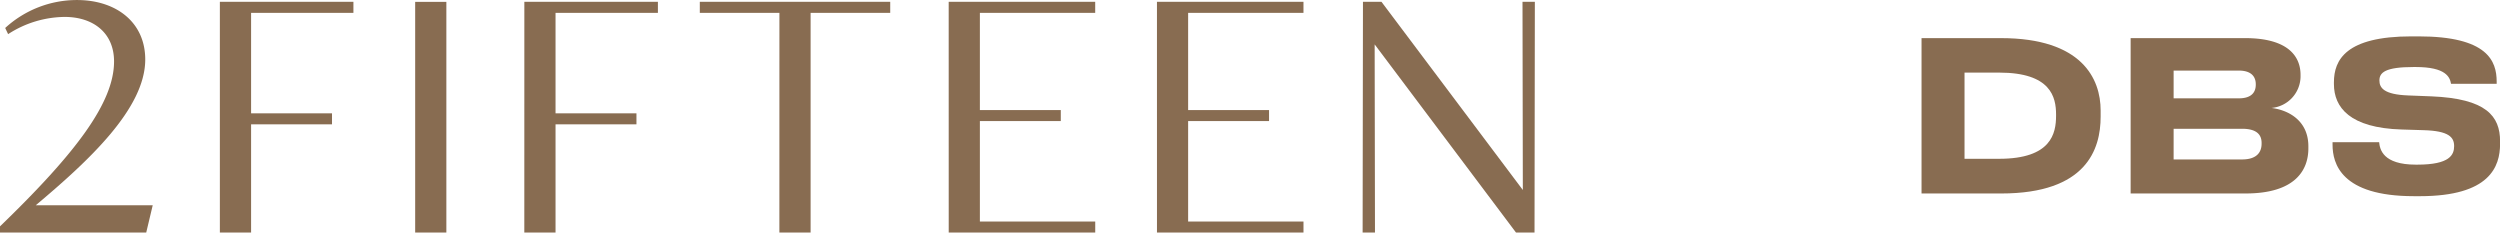 <svg xmlns="http://www.w3.org/2000/svg" width="312.25" height="29.047" viewBox="0 0 312.25 29.047">
  <g id="Group_1230" data-name="Group 1230" transform="translate(-166 -4835.814)">
    <g id="Group_1149" data-name="Group 1149" transform="translate(-1134.932 4613.203)">
      <path id="Path_302" data-name="Path 302" d="M1300.931,250.885c9.538-9.213,14.246-15.49,14.246-20.6,0-3.571-2.6-5.56-6.17-5.56a13.178,13.178,0,0,0-7.061,2.151l-.365-.771a13.252,13.252,0,0,1,8.969-3.49c4.87,0,8.523,2.759,8.523,7.427,0,6.129-7.062,12.649-13.677,18.209h14.61l-.811,3.409h-18.264Z" fill="#886c51"/>
      <path id="Path_303" data-name="Path 303" d="M1358.4,223.091h16.681v1.38H1362.3v12.542h10.106v1.38H1362.3v13.515h-3.9Z" transform="translate(-30.007 -0.251)" fill="#886c51"/>
      <rect id="Rectangle_508" data-name="Rectangle 508" width="3.896" height="28.816" transform="translate(1352.787 222.841)" fill="#886c51"/>
      <path id="Path_304" data-name="Path 304" d="M1437.972,223.091h16.681v1.38h-12.785v12.542h10.106v1.38h-10.106v13.515h-3.9Z" transform="translate(-71.549 -0.251)" fill="#886c51"/>
      <path id="Path_305" data-name="Path 305" d="M1493.771,224.471h-9.943v-1.38h23.783v1.38h-9.944v27.436h-3.9Z" transform="translate(-95.49 -0.251)" fill="#886c51"/>
      <path id="Path_306" data-name="Path 306" d="M1548.874,223.091h18.3v1.38H1552.77v12.136h10.106v1.38H1552.77v12.541h14.408v1.38h-18.3Z" transform="translate(-129.451 -0.251)" fill="#886c51"/>
      <path id="Path_307" data-name="Path 307" d="M1603.306,223.091h18.3v1.38H1607.2v12.136h10.106v1.38H1607.2v12.541h14.408v1.38h-18.3Z" transform="translate(-157.87 -0.251)" fill="#886c51"/>
      <path id="Path_308" data-name="Path 308" d="M1657.1,223.091h2.314l17.654,23.5-.041-23.5h1.542l-.041,28.816h-2.313l-17.655-23.5.041,23.5h-1.543Z" transform="translate(-185.934 -0.251)" fill="#886c51"/>
    </g>
    <g id="Group_1161" data-name="Group 1161" transform="translate(406 4840.352)">
      <path id="Path_344" data-name="Path 344" d="M340.94,251.348h9.926c10.122,0,12.443,5.089,12.443,9.031v.782c0,4.056-1.763,9.591-12.414,9.591H340.94Zm5.369,15.071h4.333c6.514,0,7.1-3.187,7.1-5.369v-.169c0-2.152-.644-5.227-7.1-5.227h-4.333Z" transform="translate(-340.94 -251.124)" fill="#886c51"/>
      <path id="Path_345" data-name="Path 345" d="M363.039,251.347h14.287c5.564,0,6.935,2.433,6.935,4.586v.279a3.987,3.987,0,0,1-3.635,3.858c2.264.28,4.612,1.678,4.612,4.781v.28c0,2.657-1.593,5.619-7.828,5.619H363.039Zm5.369,4.055v3.467h8.136c1.621,0,2.125-.783,2.125-1.705v-.057c0-.922-.532-1.705-2.125-1.705Zm0,7.269V266.5h8.556c1.9,0,2.432-.978,2.432-1.958v-.111c0-.95-.532-1.762-2.432-1.762Z" transform="translate(-336.923 -251.124)" fill="#886c51"/>
      <path id="Path_346" data-name="Path 346" d="M394.53,271.122c-9.086,0-10.15-4.082-10.15-6.431v-.307H390.2c.084.866.447,2.8,4.585,2.8h.195c4.055,0,4.585-1.23,4.585-2.321s-.642-1.9-3.829-1.985l-2.74-.084c-6.431-.195-8.445-2.74-8.445-5.675v-.223c0-2.8,1.51-5.733,9.675-5.733h.895c8.611,0,9.758,3.075,9.758,5.649v.279h-5.7c-.139-.839-.642-2.1-4.417-2.1h-.25c-3.58,0-4.279.7-4.279,1.678,0,.923.56,1.761,3.608,1.873l2.88.112c6.849.279,8.583,2.46,8.583,5.619v.307c0,2.853-1.286,6.543-10.009,6.543Z" transform="translate(-333.045 -251.158)" fill="#886c51"/>
    </g>
  </g>
</svg>
